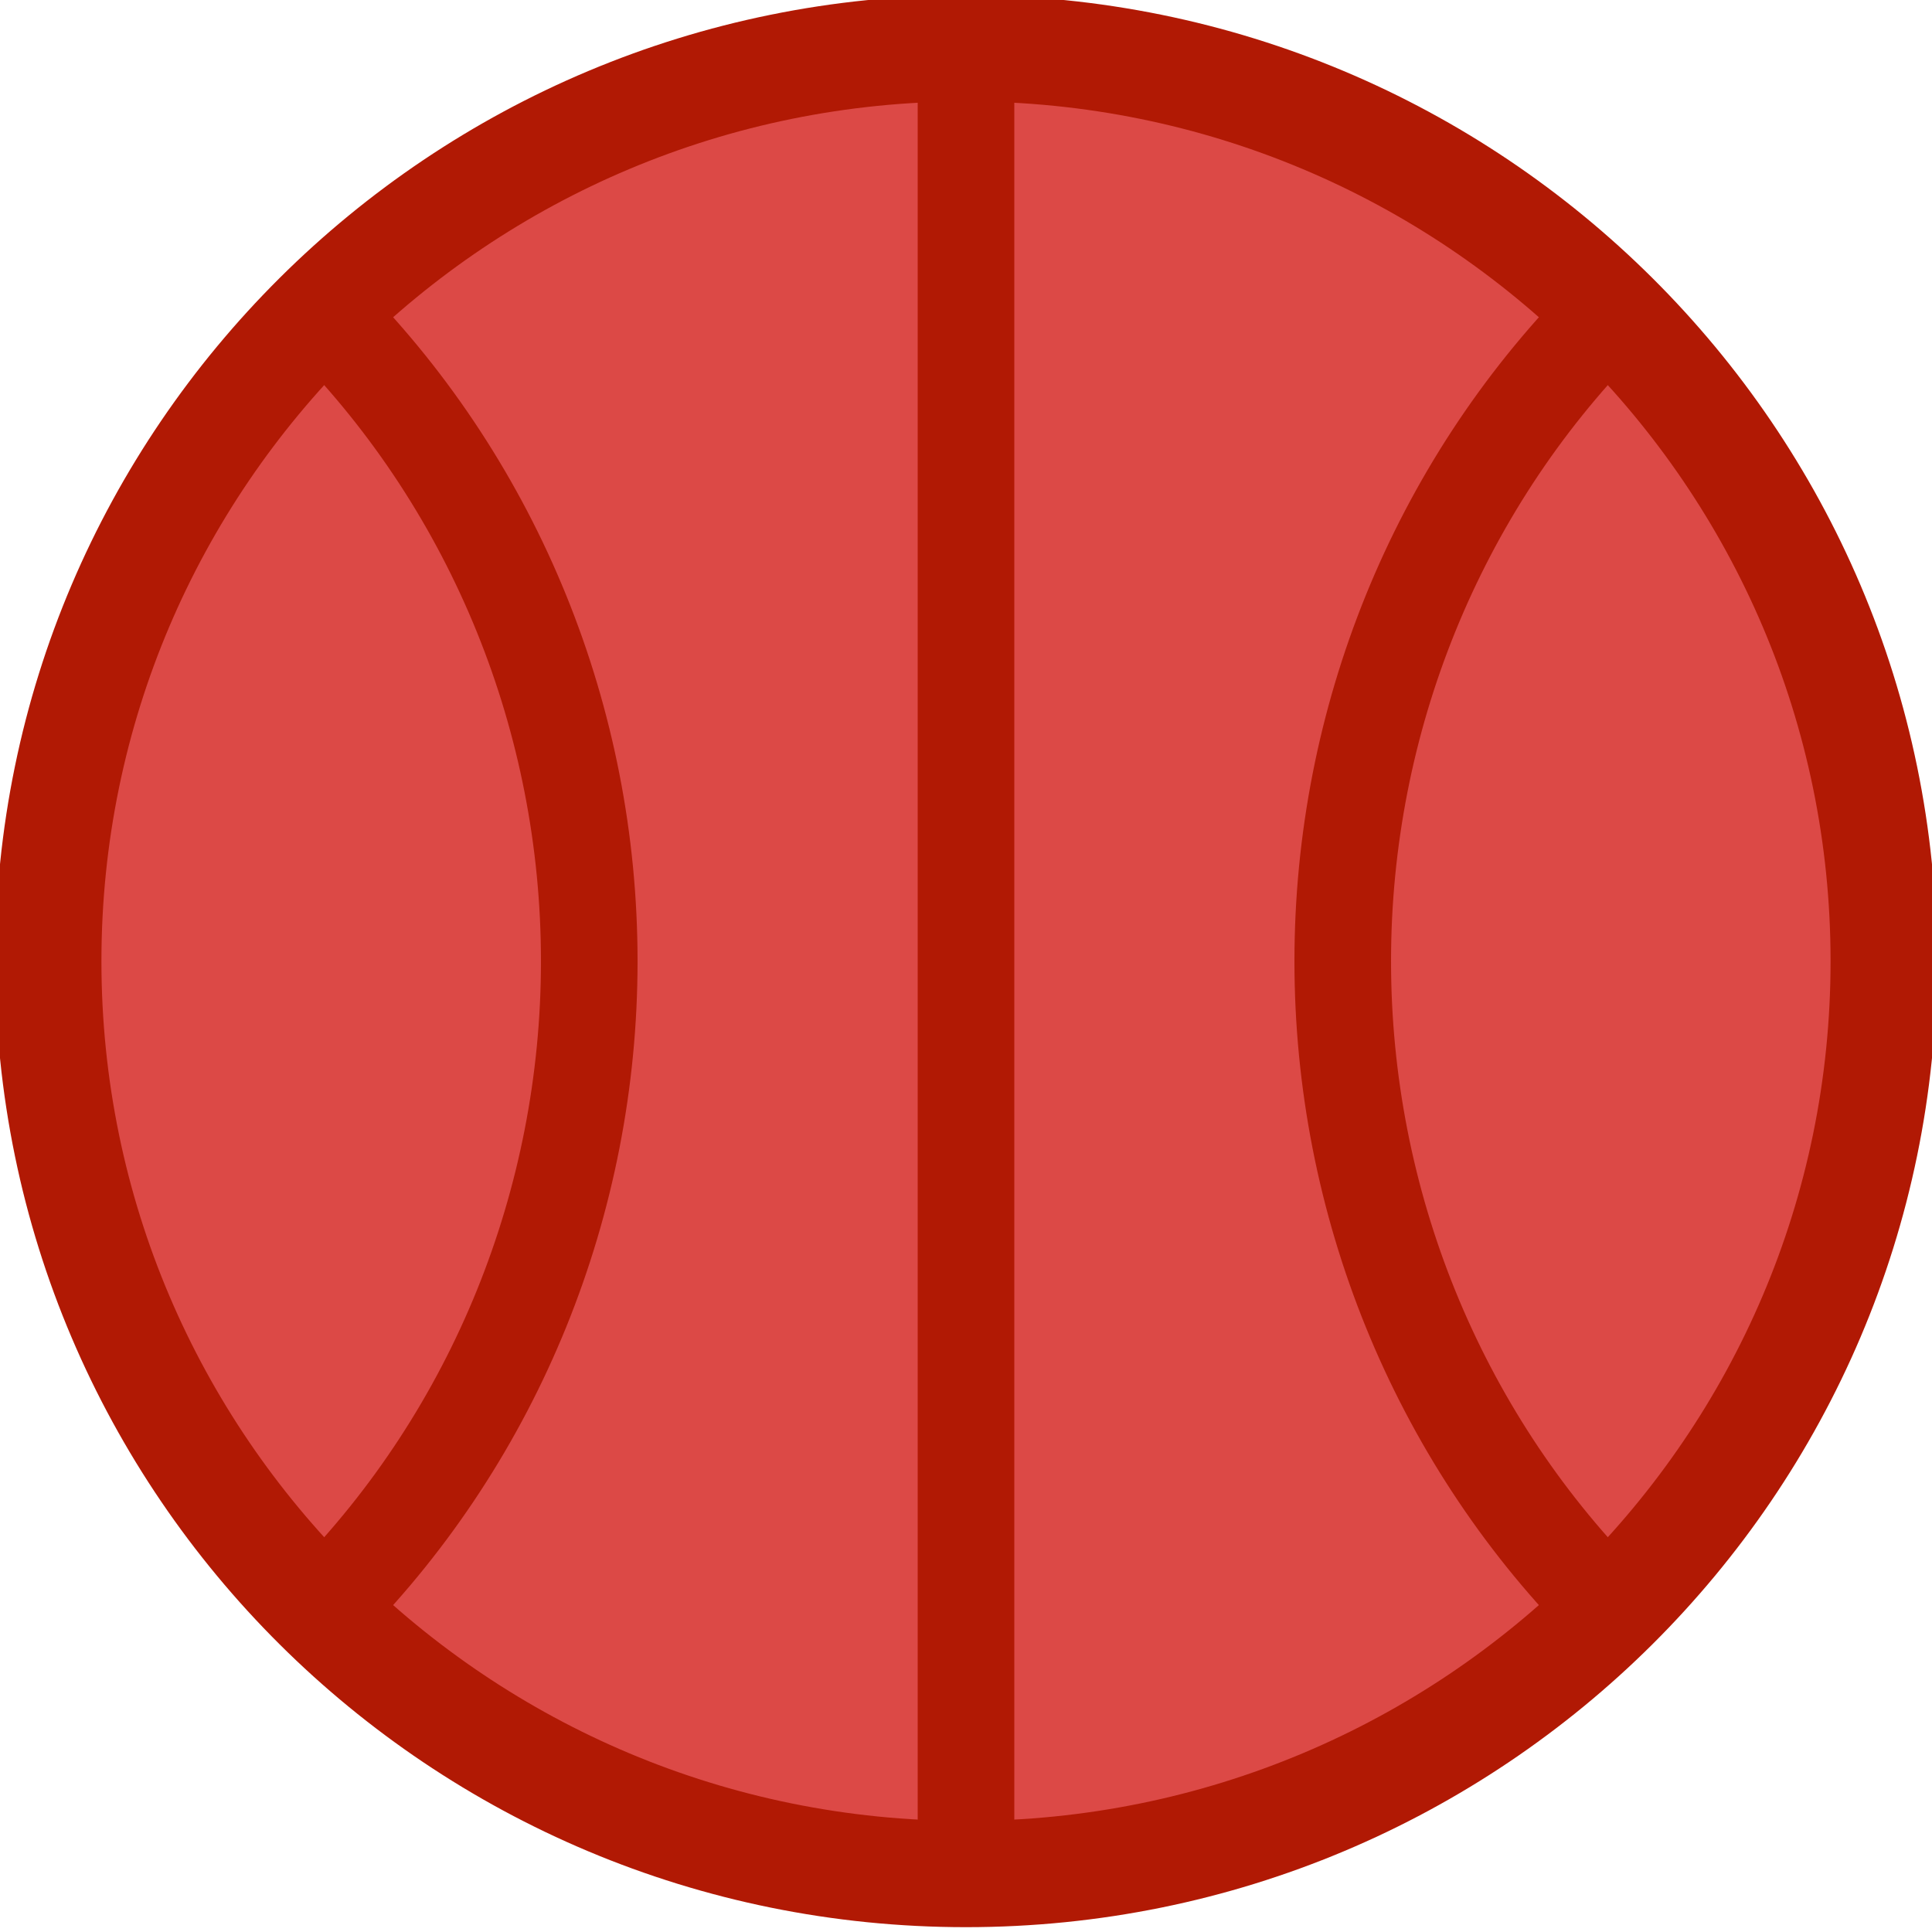<svg  viewBox="0 0 200 200" fill="none" xmlns="http://www.w3.org/2000/svg">
<g id="Basketball-1s-200px 1" clip-path="url(#clip0_1_12)">
<!--    <animateTransform attributeName="transform" attributeType="XML" type="translate" to="300 300" dur="2s" begin="0s" repeatCount="1" fill="freeze" ></animateTransform>-->
    <path id="Vector" d="M100 194C152.467 194 195 151.691 195 99.5C195 47.309 152.467 5 100 5C47.533 5 5 47.309 5 99.5C5 151.691 47.533 194 100 194Z" fill="#DC4946" stroke="#B11904" stroke-width="11"/>
    <g id="Vector_2">
        <path d="M100 6V193Z" fill="black"/>
        <path d="M100 6V193" stroke="#B11904" stroke-width="10"/>
    </g>
    <path id="Vector_3" d="M34 33C51.288 50.637 61 74.558 61 99.5C61 124.442 51.288 148.363 34 166" stroke="#B11904" stroke-width="10"/>
    <path id="Vector_4" d="M166 33C148.712 50.637 139 74.558 139 99.5C139 124.442 148.712 148.363 166 166" stroke="#B11904" stroke-width="10"/>
</g>
<defs>
    <clipPath id="clip0_1_12">
        <rect width="200" height="200" fill="white"/>
    </clipPath>
</defs>
</svg>

